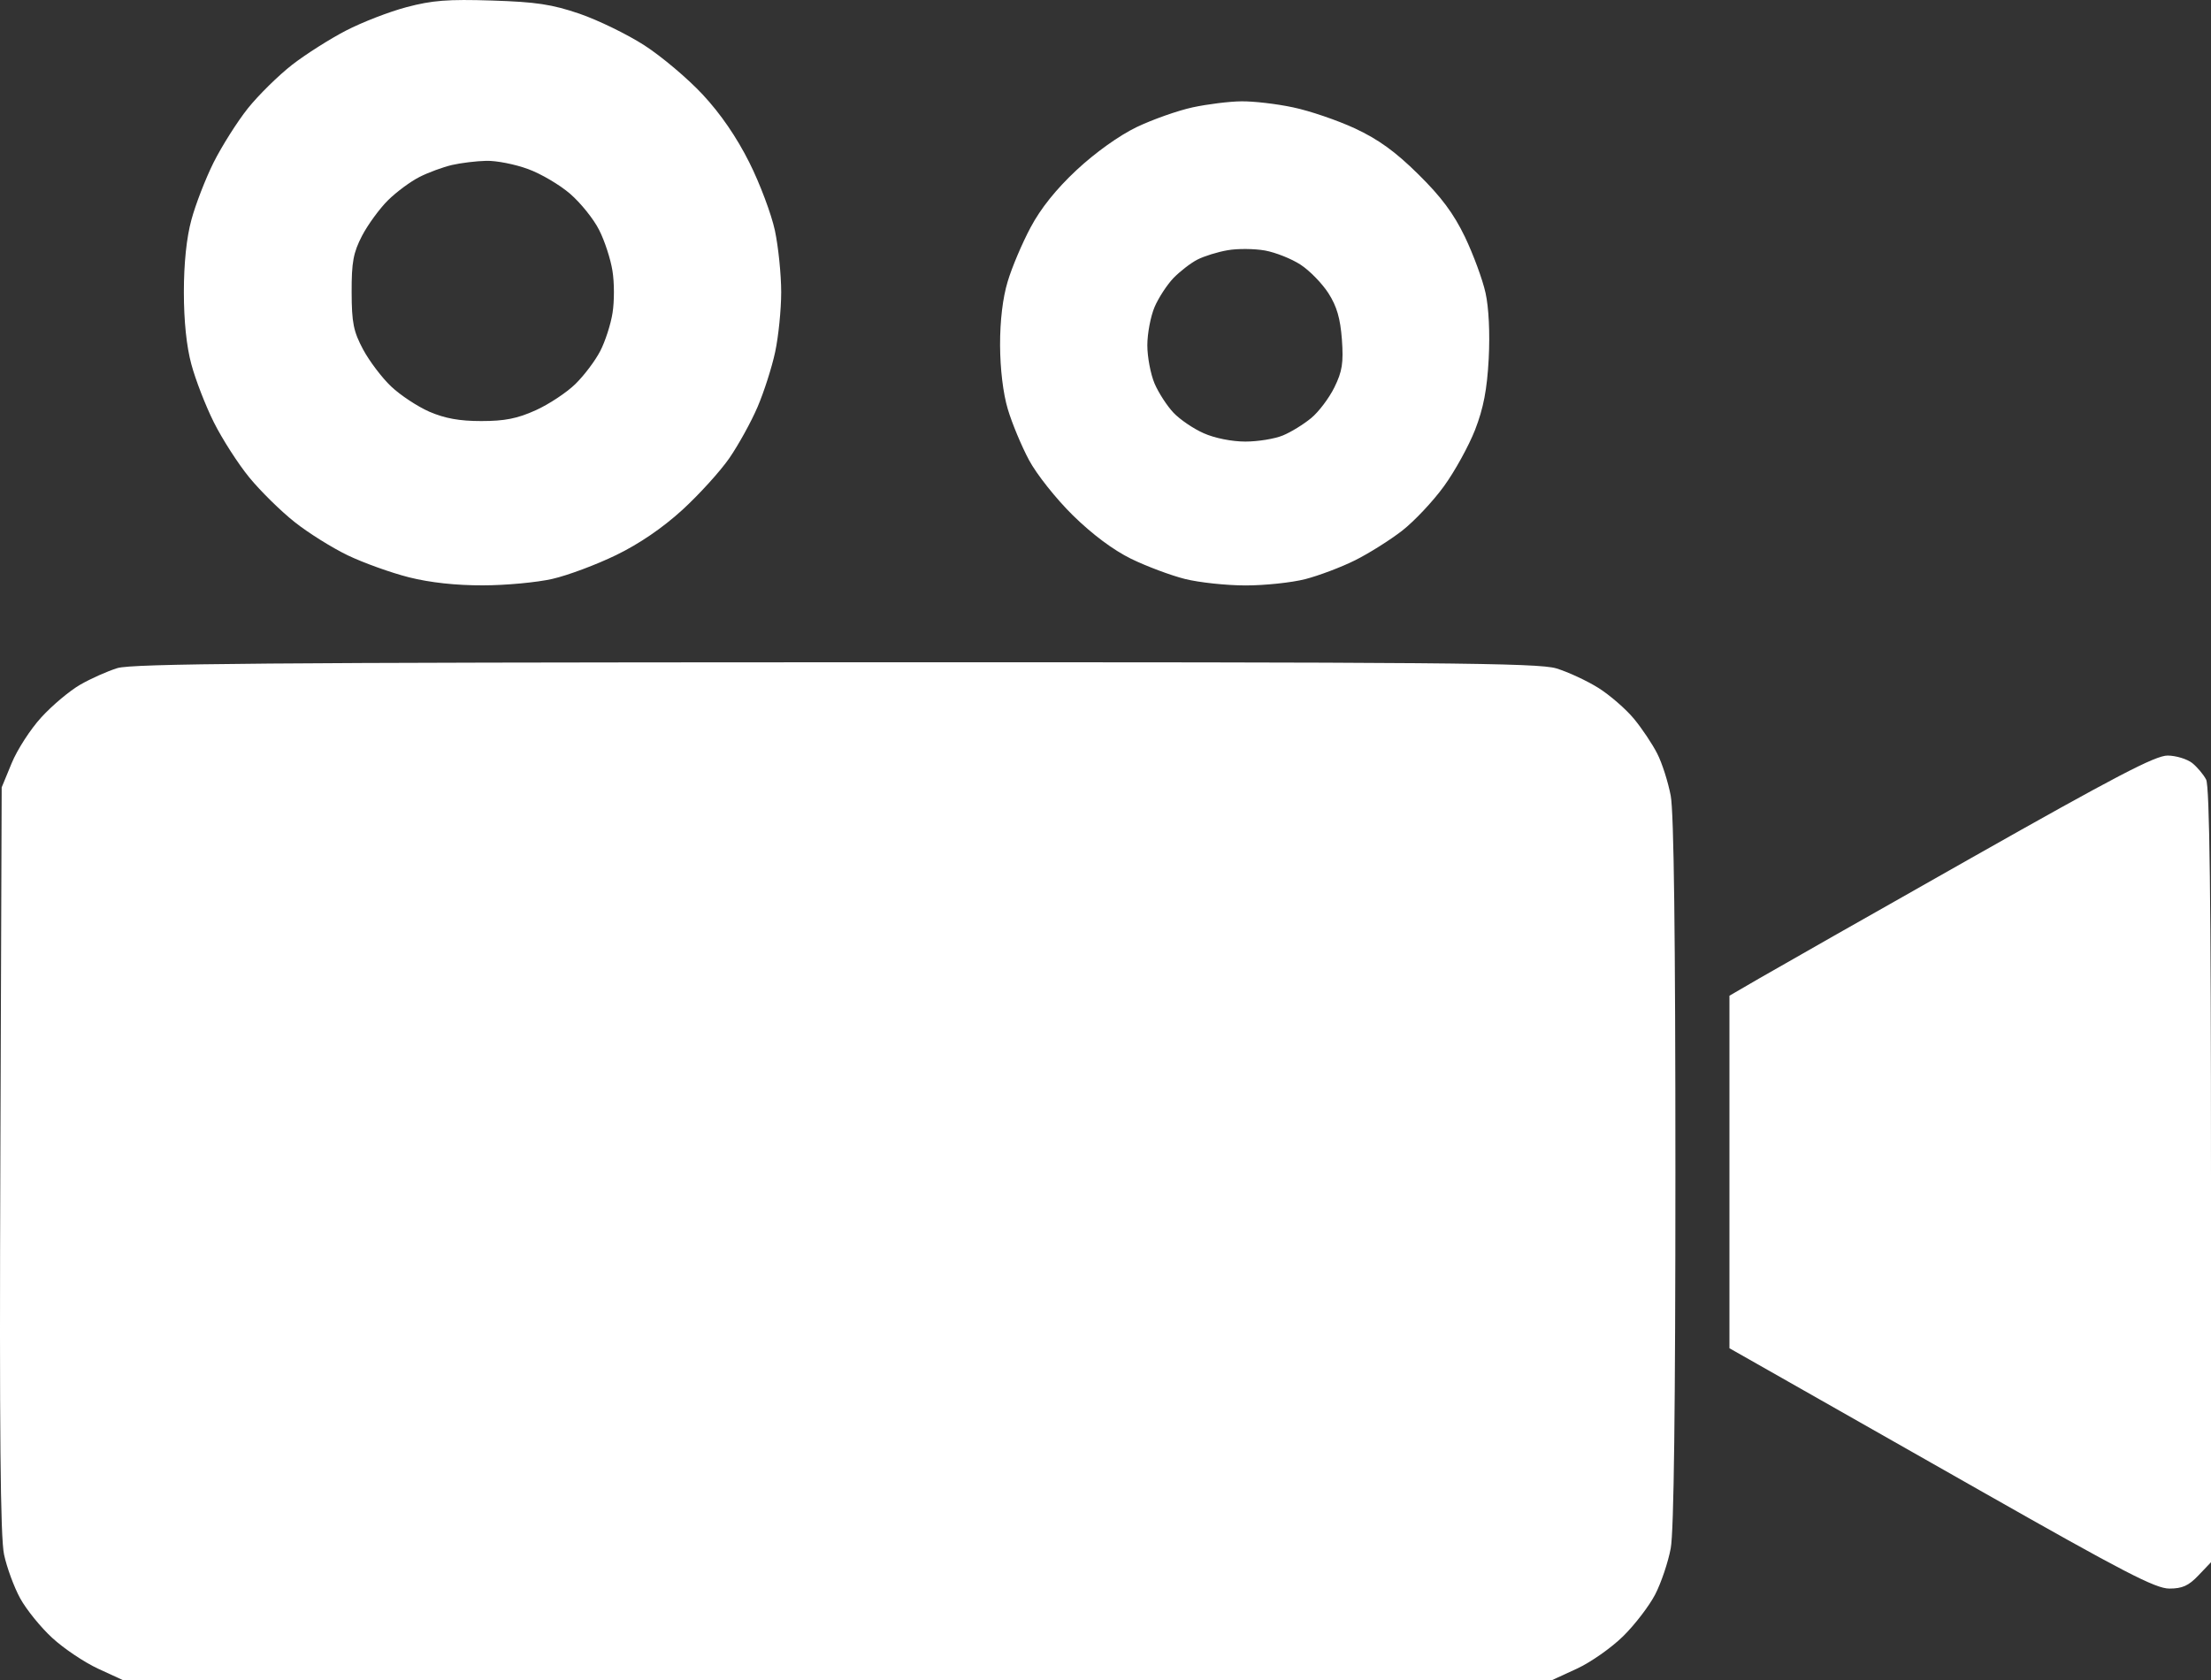 <svg width="25" height="19" viewBox="0 0 25 19" fill="none" xmlns="http://www.w3.org/2000/svg">
<rect x="0" y="0" width="25" height="19" fill="#333333" stroke="none"/>
<path fill-rule="evenodd" clip-rule="evenodd" d="M4.596 0.081C4.4 0.133 4.093 0.252 3.912 0.346C3.732 0.439 3.458 0.613 3.304 0.732C3.15 0.852 2.924 1.074 2.803 1.225C2.682 1.377 2.508 1.653 2.415 1.838C2.323 2.023 2.21 2.315 2.164 2.487C2.109 2.688 2.079 2.979 2.079 3.304C2.079 3.629 2.109 3.92 2.164 4.121C2.21 4.293 2.324 4.588 2.418 4.776C2.512 4.964 2.692 5.245 2.819 5.4C2.946 5.555 3.176 5.781 3.33 5.903C3.484 6.026 3.755 6.195 3.933 6.281C4.111 6.366 4.422 6.478 4.624 6.529C4.863 6.589 5.156 6.621 5.46 6.62C5.718 6.62 6.071 6.587 6.246 6.547C6.421 6.507 6.744 6.386 6.966 6.278C7.226 6.152 7.49 5.972 7.714 5.768C7.904 5.594 8.144 5.33 8.247 5.181C8.35 5.031 8.494 4.771 8.566 4.602C8.638 4.434 8.728 4.154 8.765 3.98C8.802 3.807 8.833 3.502 8.833 3.304C8.833 3.106 8.801 2.792 8.762 2.607C8.722 2.422 8.592 2.075 8.472 1.836C8.329 1.551 8.149 1.288 7.946 1.07C7.777 0.888 7.479 0.637 7.285 0.512C7.091 0.387 6.761 0.227 6.552 0.155C6.24 0.049 6.064 0.022 5.562 0.006C5.063 -0.01 4.887 0.004 4.596 0.081ZM13.486 1.214C13.319 1.25 13.033 1.351 12.851 1.438C12.651 1.535 12.386 1.725 12.173 1.923C11.941 2.14 11.768 2.356 11.653 2.572C11.558 2.75 11.441 3.025 11.394 3.184C11.338 3.369 11.307 3.627 11.308 3.905C11.309 4.171 11.342 4.449 11.395 4.626C11.442 4.785 11.55 5.044 11.635 5.203C11.721 5.364 11.94 5.64 12.131 5.828C12.351 6.044 12.587 6.22 12.79 6.32C12.965 6.405 13.239 6.508 13.399 6.548C13.559 6.588 13.868 6.621 14.085 6.621C14.302 6.621 14.605 6.589 14.758 6.55C14.912 6.51 15.165 6.415 15.321 6.337C15.476 6.26 15.716 6.109 15.854 6.002C15.991 5.895 16.204 5.669 16.327 5.499C16.45 5.33 16.608 5.042 16.679 4.861C16.774 4.615 16.814 4.408 16.833 4.057C16.848 3.767 16.834 3.478 16.797 3.312C16.764 3.162 16.659 2.878 16.564 2.679C16.436 2.414 16.296 2.226 16.037 1.971C15.778 1.715 15.587 1.577 15.322 1.453C15.124 1.361 14.808 1.253 14.62 1.214C14.433 1.174 14.17 1.144 14.036 1.146C13.902 1.147 13.654 1.178 13.486 1.214ZM5.971 1.912C6.117 1.965 6.332 2.092 6.449 2.194C6.566 2.296 6.713 2.478 6.774 2.6C6.836 2.721 6.904 2.929 6.925 3.062C6.947 3.195 6.947 3.41 6.926 3.539C6.906 3.668 6.843 3.862 6.787 3.97C6.731 4.079 6.605 4.246 6.506 4.343C6.408 4.439 6.206 4.573 6.057 4.64C5.849 4.734 5.707 4.762 5.442 4.762C5.194 4.762 5.031 4.732 4.854 4.656C4.72 4.597 4.526 4.469 4.423 4.371C4.32 4.274 4.177 4.085 4.106 3.953C3.997 3.749 3.977 3.652 3.976 3.304C3.975 2.964 3.995 2.857 4.094 2.666C4.16 2.54 4.292 2.359 4.387 2.265C4.483 2.17 4.643 2.052 4.744 2.001C4.844 1.95 5.009 1.89 5.11 1.866C5.211 1.843 5.386 1.821 5.499 1.819C5.613 1.816 5.825 1.858 5.971 1.912ZM14.705 2.993C14.807 3.059 14.948 3.204 15.02 3.315C15.116 3.465 15.155 3.601 15.173 3.839C15.192 4.105 15.177 4.2 15.088 4.381C15.029 4.501 14.911 4.658 14.826 4.728C14.74 4.799 14.596 4.888 14.505 4.925C14.414 4.963 14.223 4.994 14.081 4.994C13.929 4.994 13.734 4.955 13.611 4.9C13.495 4.849 13.342 4.745 13.269 4.668C13.197 4.592 13.1 4.443 13.055 4.338C13.01 4.232 12.973 4.037 12.973 3.905C12.973 3.773 13.01 3.578 13.055 3.472C13.1 3.367 13.197 3.219 13.269 3.144C13.342 3.069 13.463 2.975 13.539 2.936C13.615 2.897 13.769 2.849 13.881 2.83C13.993 2.81 14.183 2.812 14.303 2.833C14.423 2.855 14.604 2.927 14.705 2.993ZM1.327 7.556C1.214 7.591 1.024 7.676 0.906 7.744C0.787 7.813 0.59 7.978 0.467 8.113C0.344 8.247 0.194 8.48 0.132 8.631L0.019 8.905L0.004 13.111C-0.007 16.18 0.004 17.389 0.046 17.582C0.077 17.727 0.159 17.95 0.228 18.076C0.297 18.202 0.46 18.404 0.591 18.524C0.721 18.644 0.954 18.8 1.107 18.871L1.387 19H9.469H17.552L17.832 18.871C17.986 18.8 18.221 18.635 18.353 18.505C18.486 18.374 18.649 18.161 18.716 18.031C18.783 17.901 18.862 17.667 18.891 17.511C18.927 17.321 18.944 15.916 18.944 13.255C18.944 10.591 18.927 9.189 18.891 8.999C18.861 8.843 18.793 8.628 18.738 8.522C18.684 8.415 18.566 8.239 18.476 8.13C18.386 8.021 18.206 7.864 18.075 7.781C17.944 7.699 17.729 7.599 17.597 7.559C17.388 7.497 16.322 7.488 9.445 7.49C3.044 7.492 1.494 7.505 1.327 7.556ZM22.288 9.704C21.16 10.342 20.084 10.954 19.896 11.063L19.555 11.261V13.255V15.248L19.994 15.497C20.236 15.634 21.313 16.246 22.387 16.856C24.01 17.778 24.372 17.966 24.529 17.966C24.676 17.966 24.747 17.934 24.858 17.817L25 17.668V13.295C25 10.169 24.984 8.892 24.945 8.817C24.916 8.76 24.844 8.675 24.787 8.629C24.729 8.584 24.605 8.546 24.51 8.545C24.372 8.544 23.919 8.781 22.288 9.704Z" fill="white"/>
</svg>

